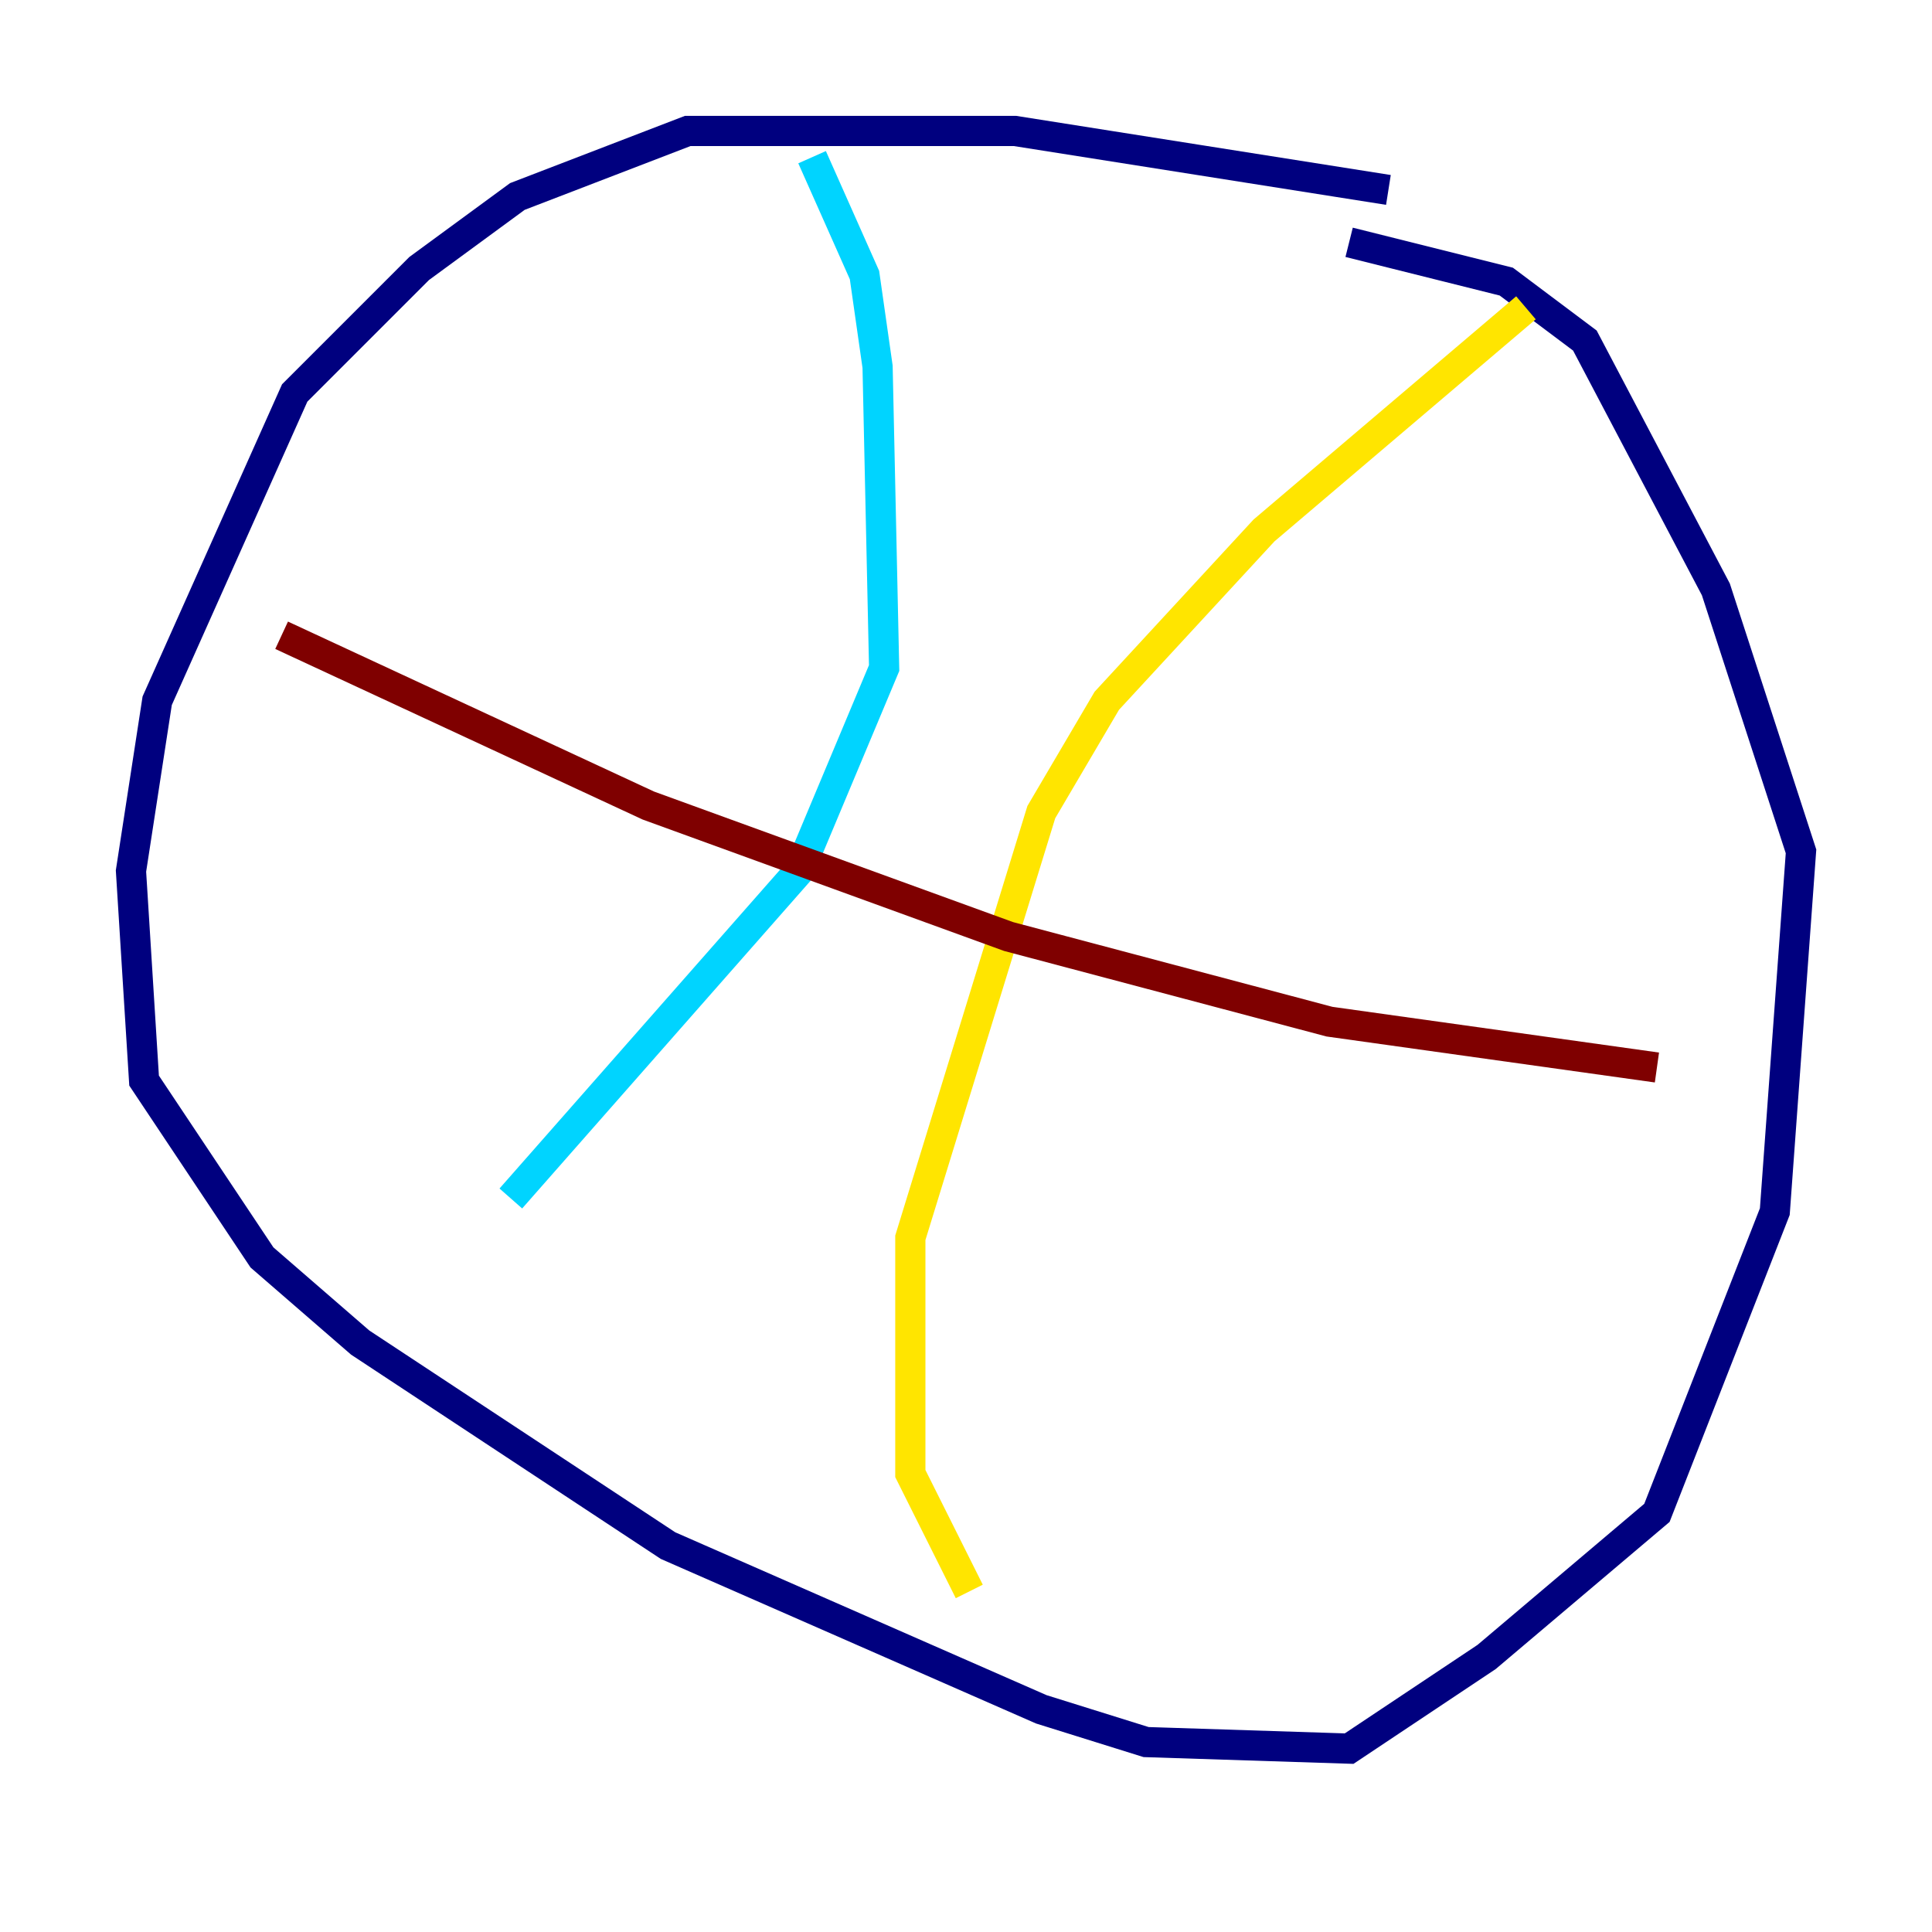<?xml version="1.0" encoding="utf-8" ?>
<svg baseProfile="tiny" height="128" version="1.2" viewBox="0,0,128,128" width="128" xmlns="http://www.w3.org/2000/svg" xmlns:ev="http://www.w3.org/2001/xml-events" xmlns:xlink="http://www.w3.org/1999/xlink"><defs /><polyline fill="none" points="91.986,12.583 67.254,8.678 45.559,8.678 34.278,13.017 27.77,17.79 19.525,26.034 10.414,46.427 8.678,57.709 9.546,71.593 17.356,83.308 23.864,88.949 44.258,102.4 68.99,113.248 75.932,115.417 89.383,115.851 98.495,109.776 109.776,100.231 117.586,80.271 119.322,56.407 113.681,39.051 105.003,22.563 99.797,18.658 89.383,16.054" stroke="#00007f" stroke-width="2" /><polyline fill="none" points="53.803,10.414 57.275,18.224 58.142,24.298 58.576,44.258 52.936,57.709 33.844,79.403" stroke="#00d4ff" stroke-width="2" /><polyline fill="none" points="101.098,20.393 83.742,35.146 73.329,46.427 68.99,53.803 60.312,82.007 60.312,97.627 64.217,105.437" stroke="#ffe500" stroke-width="2" /><polyline fill="none" points="18.658,42.088 42.956,53.37 66.82,62.047 88.081,67.688 109.776,70.725" stroke="#7f0000" stroke-width="2" /></svg>